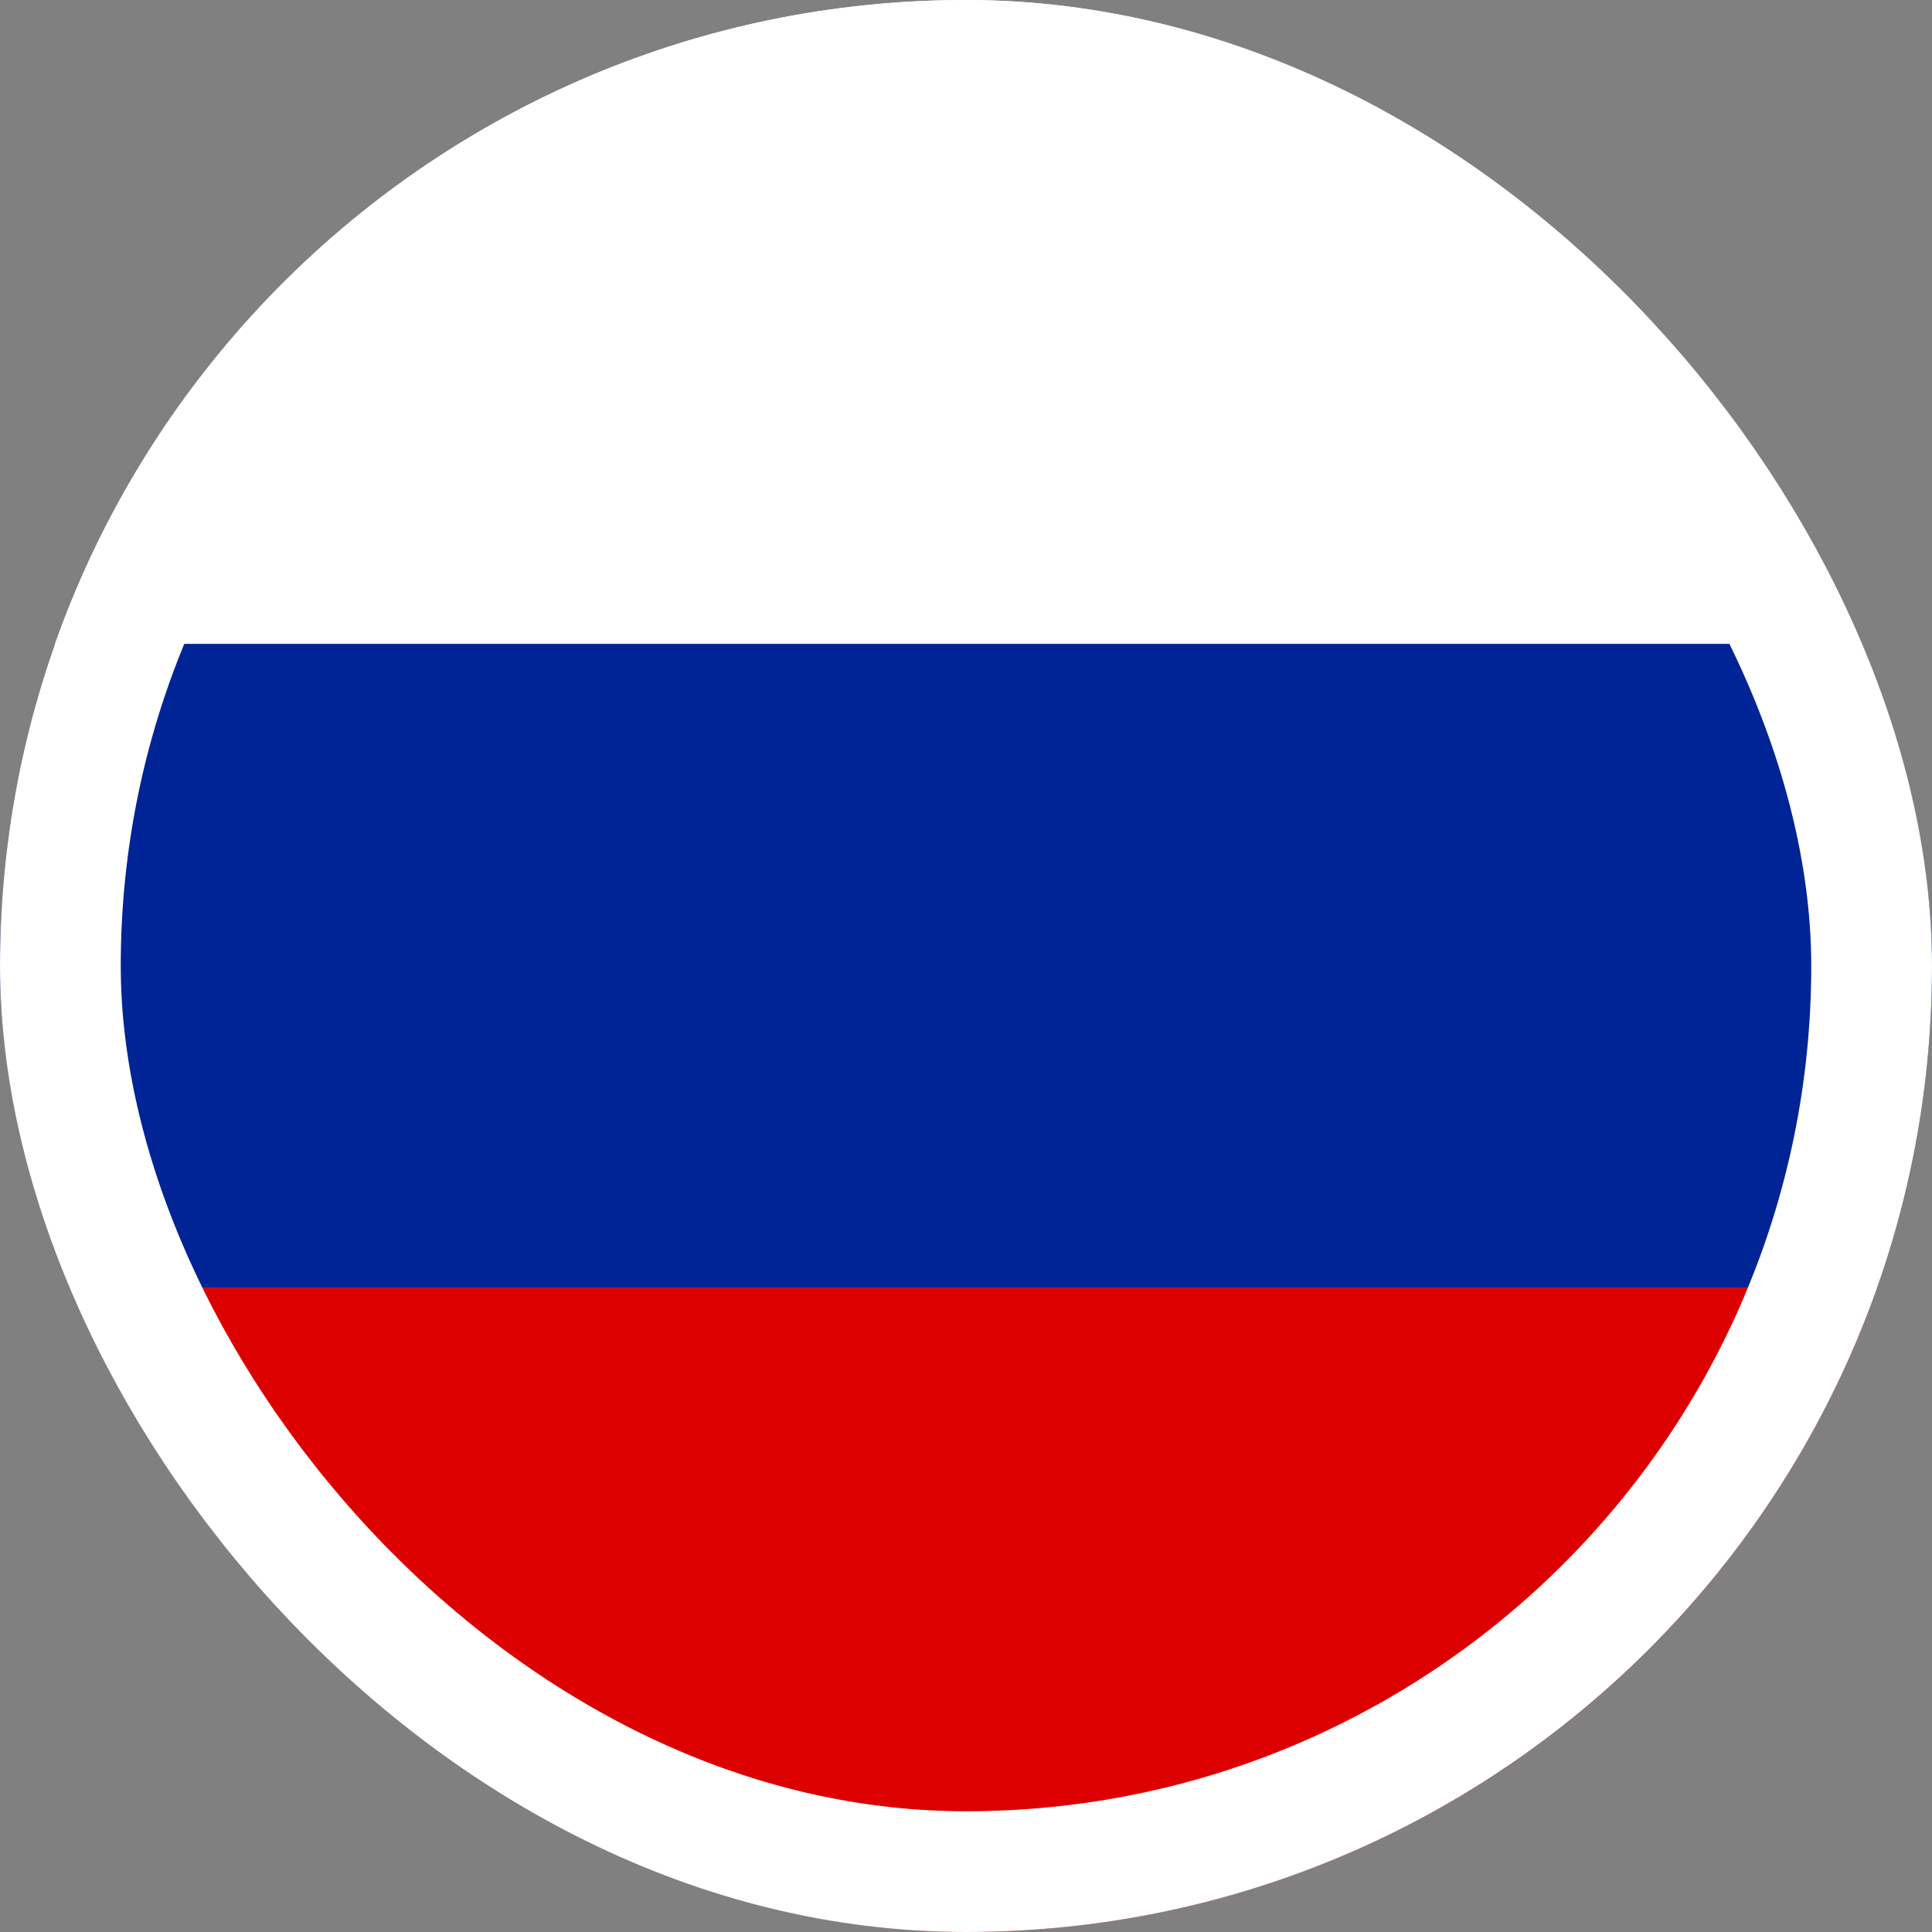 <svg width="16" height="16" viewBox="0 0 16 16" fill="none" xmlns="http://www.w3.org/2000/svg">
<rect x="0" y="0" width="16" height="16" fill="#808080" stroke="none"/>
<g clip-path="url(#clip0_6253_39179)">
<g clip-path="url(#clip1_6253_39179)">
<rect width="16" height="5.333" fill="white"/>
<rect y="5.333" width="16" height="5.333" fill="#002495"/>
<rect y="10.666" width="16" height="5.333" fill="#DD0000"/>
</g>
</g>
<rect x="0.5" y="0.5" width="15" height="15" rx="7.5" stroke="white"/>
<defs>
<clipPath id="clip0_6253_39179">
<rect width="16" height="16" rx="8" fill="white"/>
</clipPath>
<clipPath id="clip1_6253_39179">
<rect width="16" height="16" rx="8" fill="white"/>
</clipPath>
</defs>
</svg>
